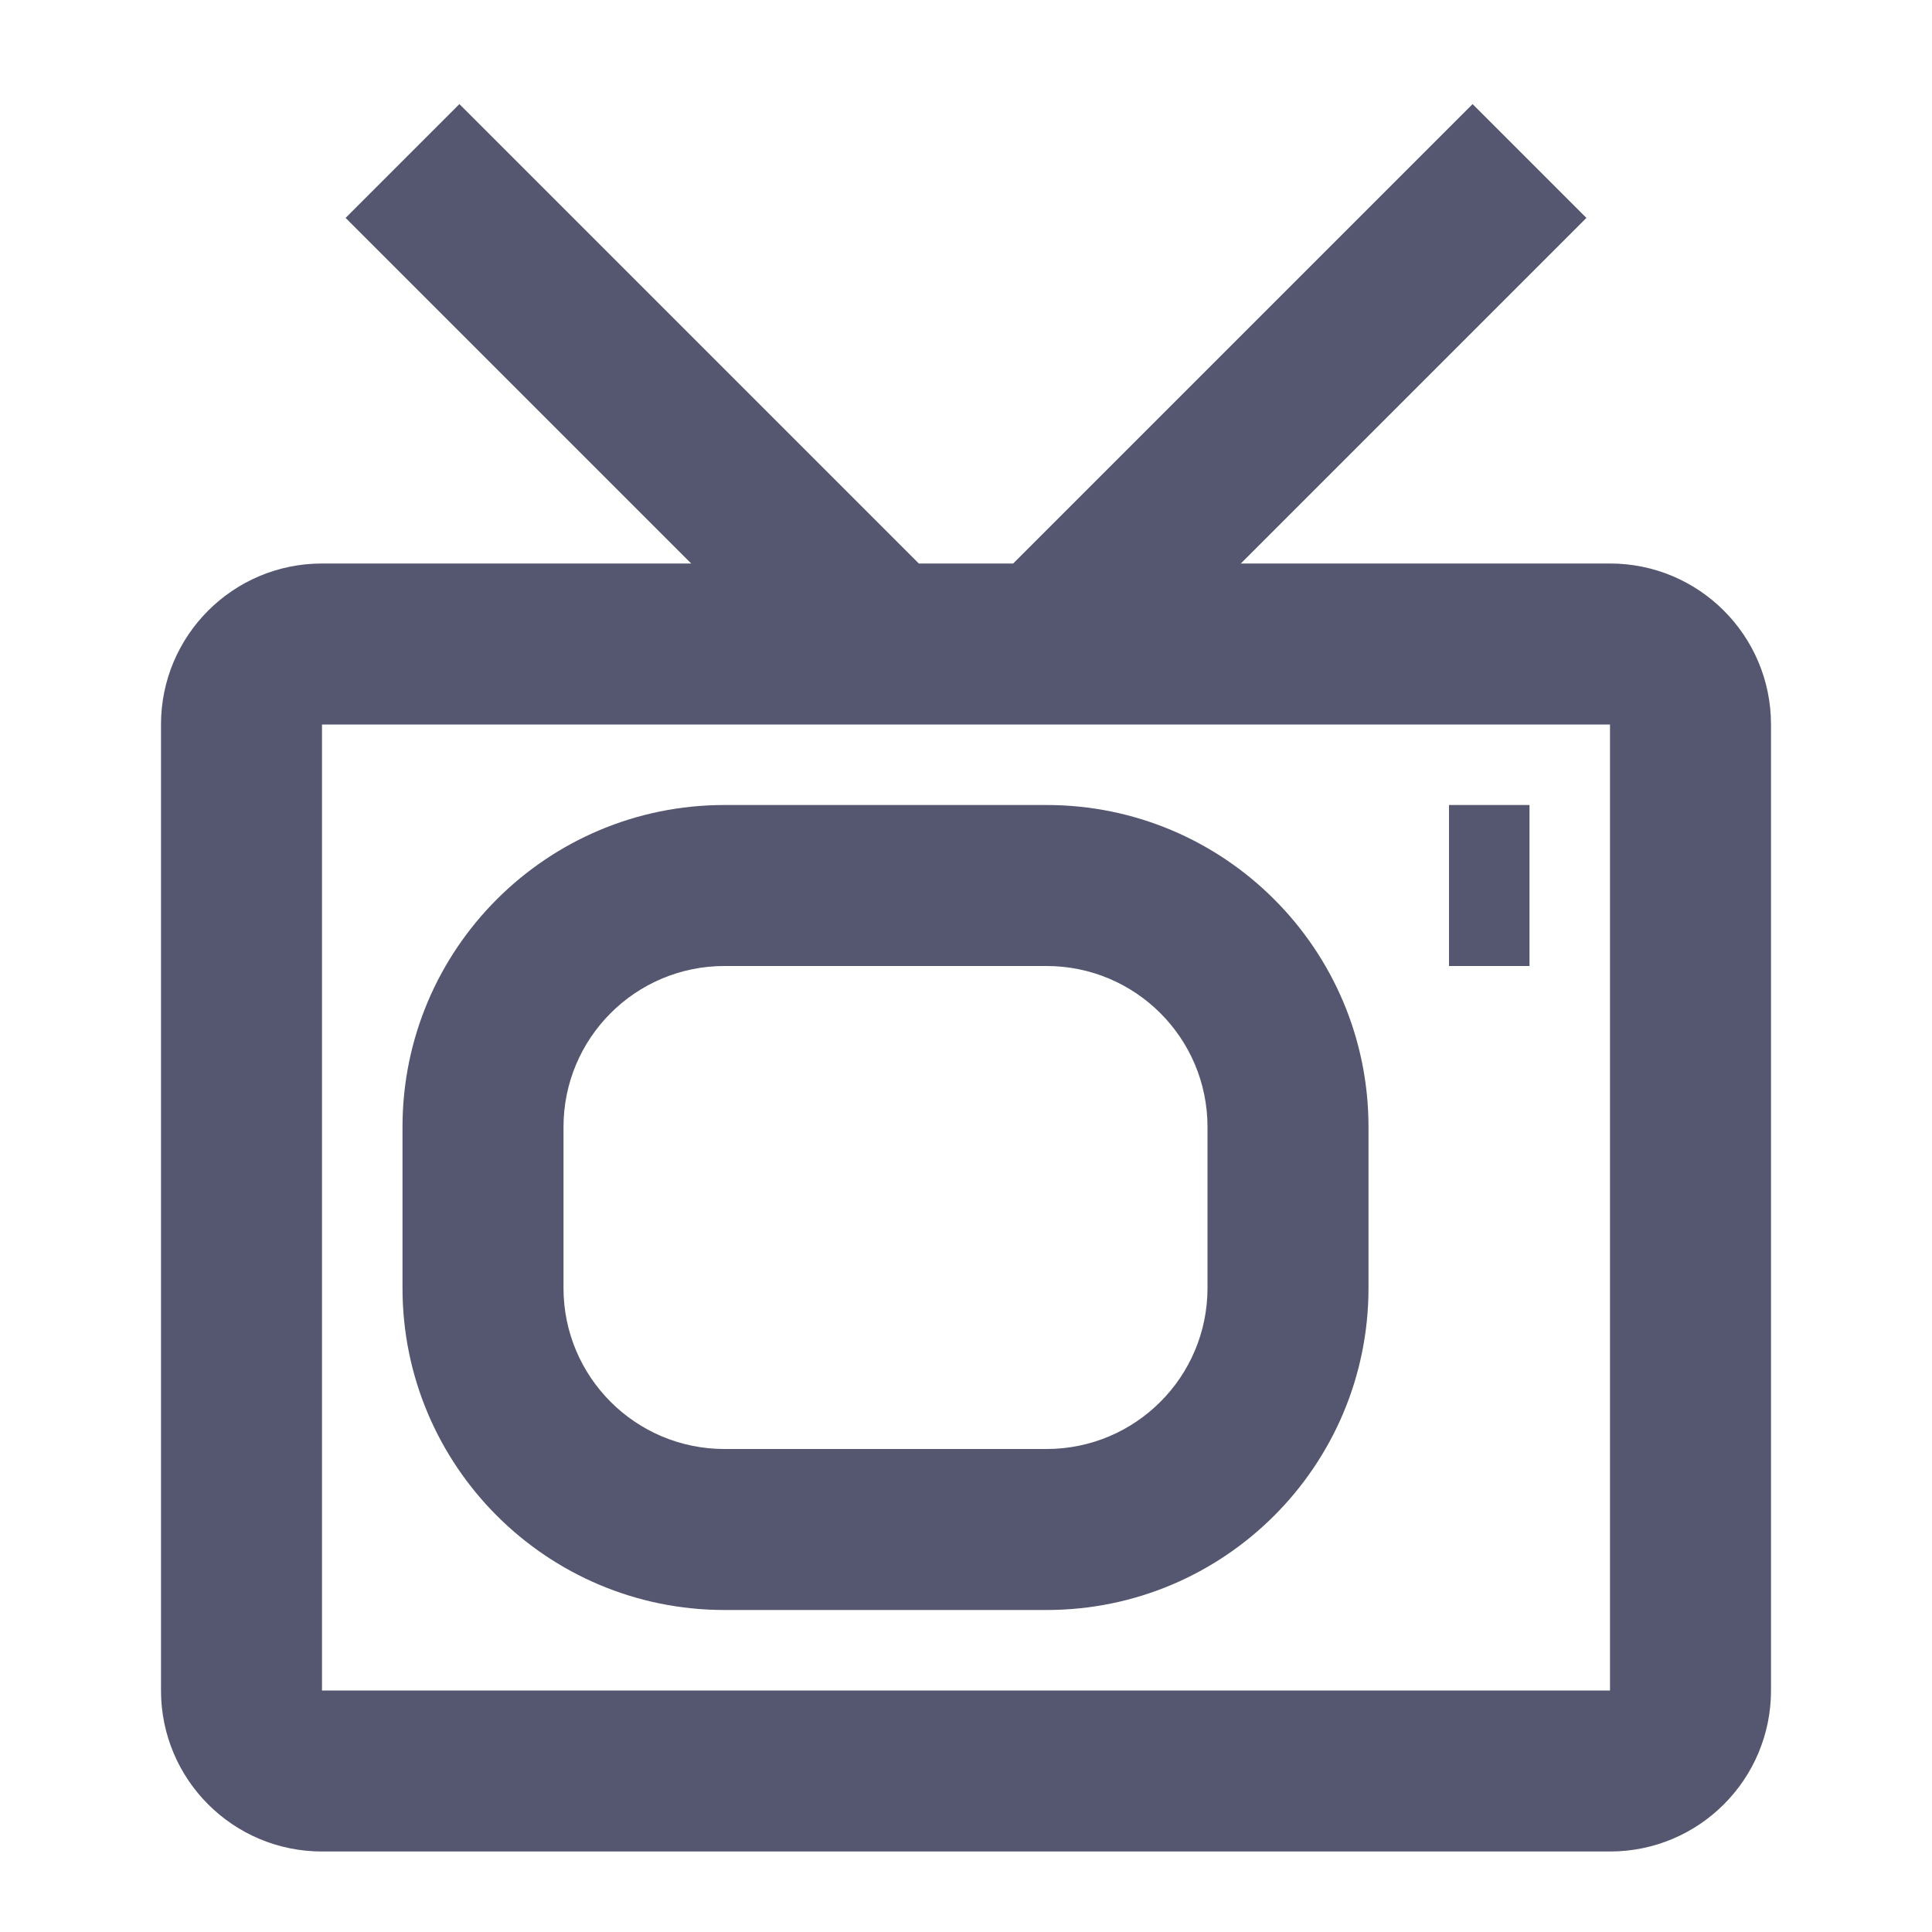 <svg width="24" height="24" viewBox="0 0 24 24" fill="none" xmlns="http://www.w3.org/2000/svg">
<path d="M20 9V21H22V9H20ZM20 21H4V23H20V21ZM4 21V9H2V21H4ZM5 14V16H7V14H5ZM9 20H13V18H9V20ZM17 16V14H15V16H17ZM13 10H9V12H13V10ZM18 12H19V10H18V12ZM4 9H11V7H4V9ZM4.293 2.707L10.293 8.707L11.707 7.293L5.707 1.293L4.293 2.707ZM11 9H13V7H11V9ZM13 9H20V7H13V9ZM13.707 8.707L19.707 2.707L18.293 1.293L12.293 7.293L13.707 8.707ZM17 14C17 11.791 15.209 10 13 10V12C14.105 12 15 12.895 15 14H17ZM13 20C15.209 20 17 18.209 17 16H15C15 17.105 14.105 18 13 18V20ZM5 16C5 18.209 6.791 20 9 20V18C7.895 18 7 17.105 7 16H5ZM7 14C7 12.895 7.895 12 9 12V10C6.791 10 5 11.791 5 14H7ZM4 21L4 21H2C2 22.105 2.895 23 4 23V21ZM20 21L20 21V23C21.105 23 22 22.105 22 21H20ZM22 9C22 7.895 21.105 7 20 7V9V9H22ZM4 9V9V7C2.895 7 2 7.895 2 9H4Z" fill="#555770"/>
</svg>
